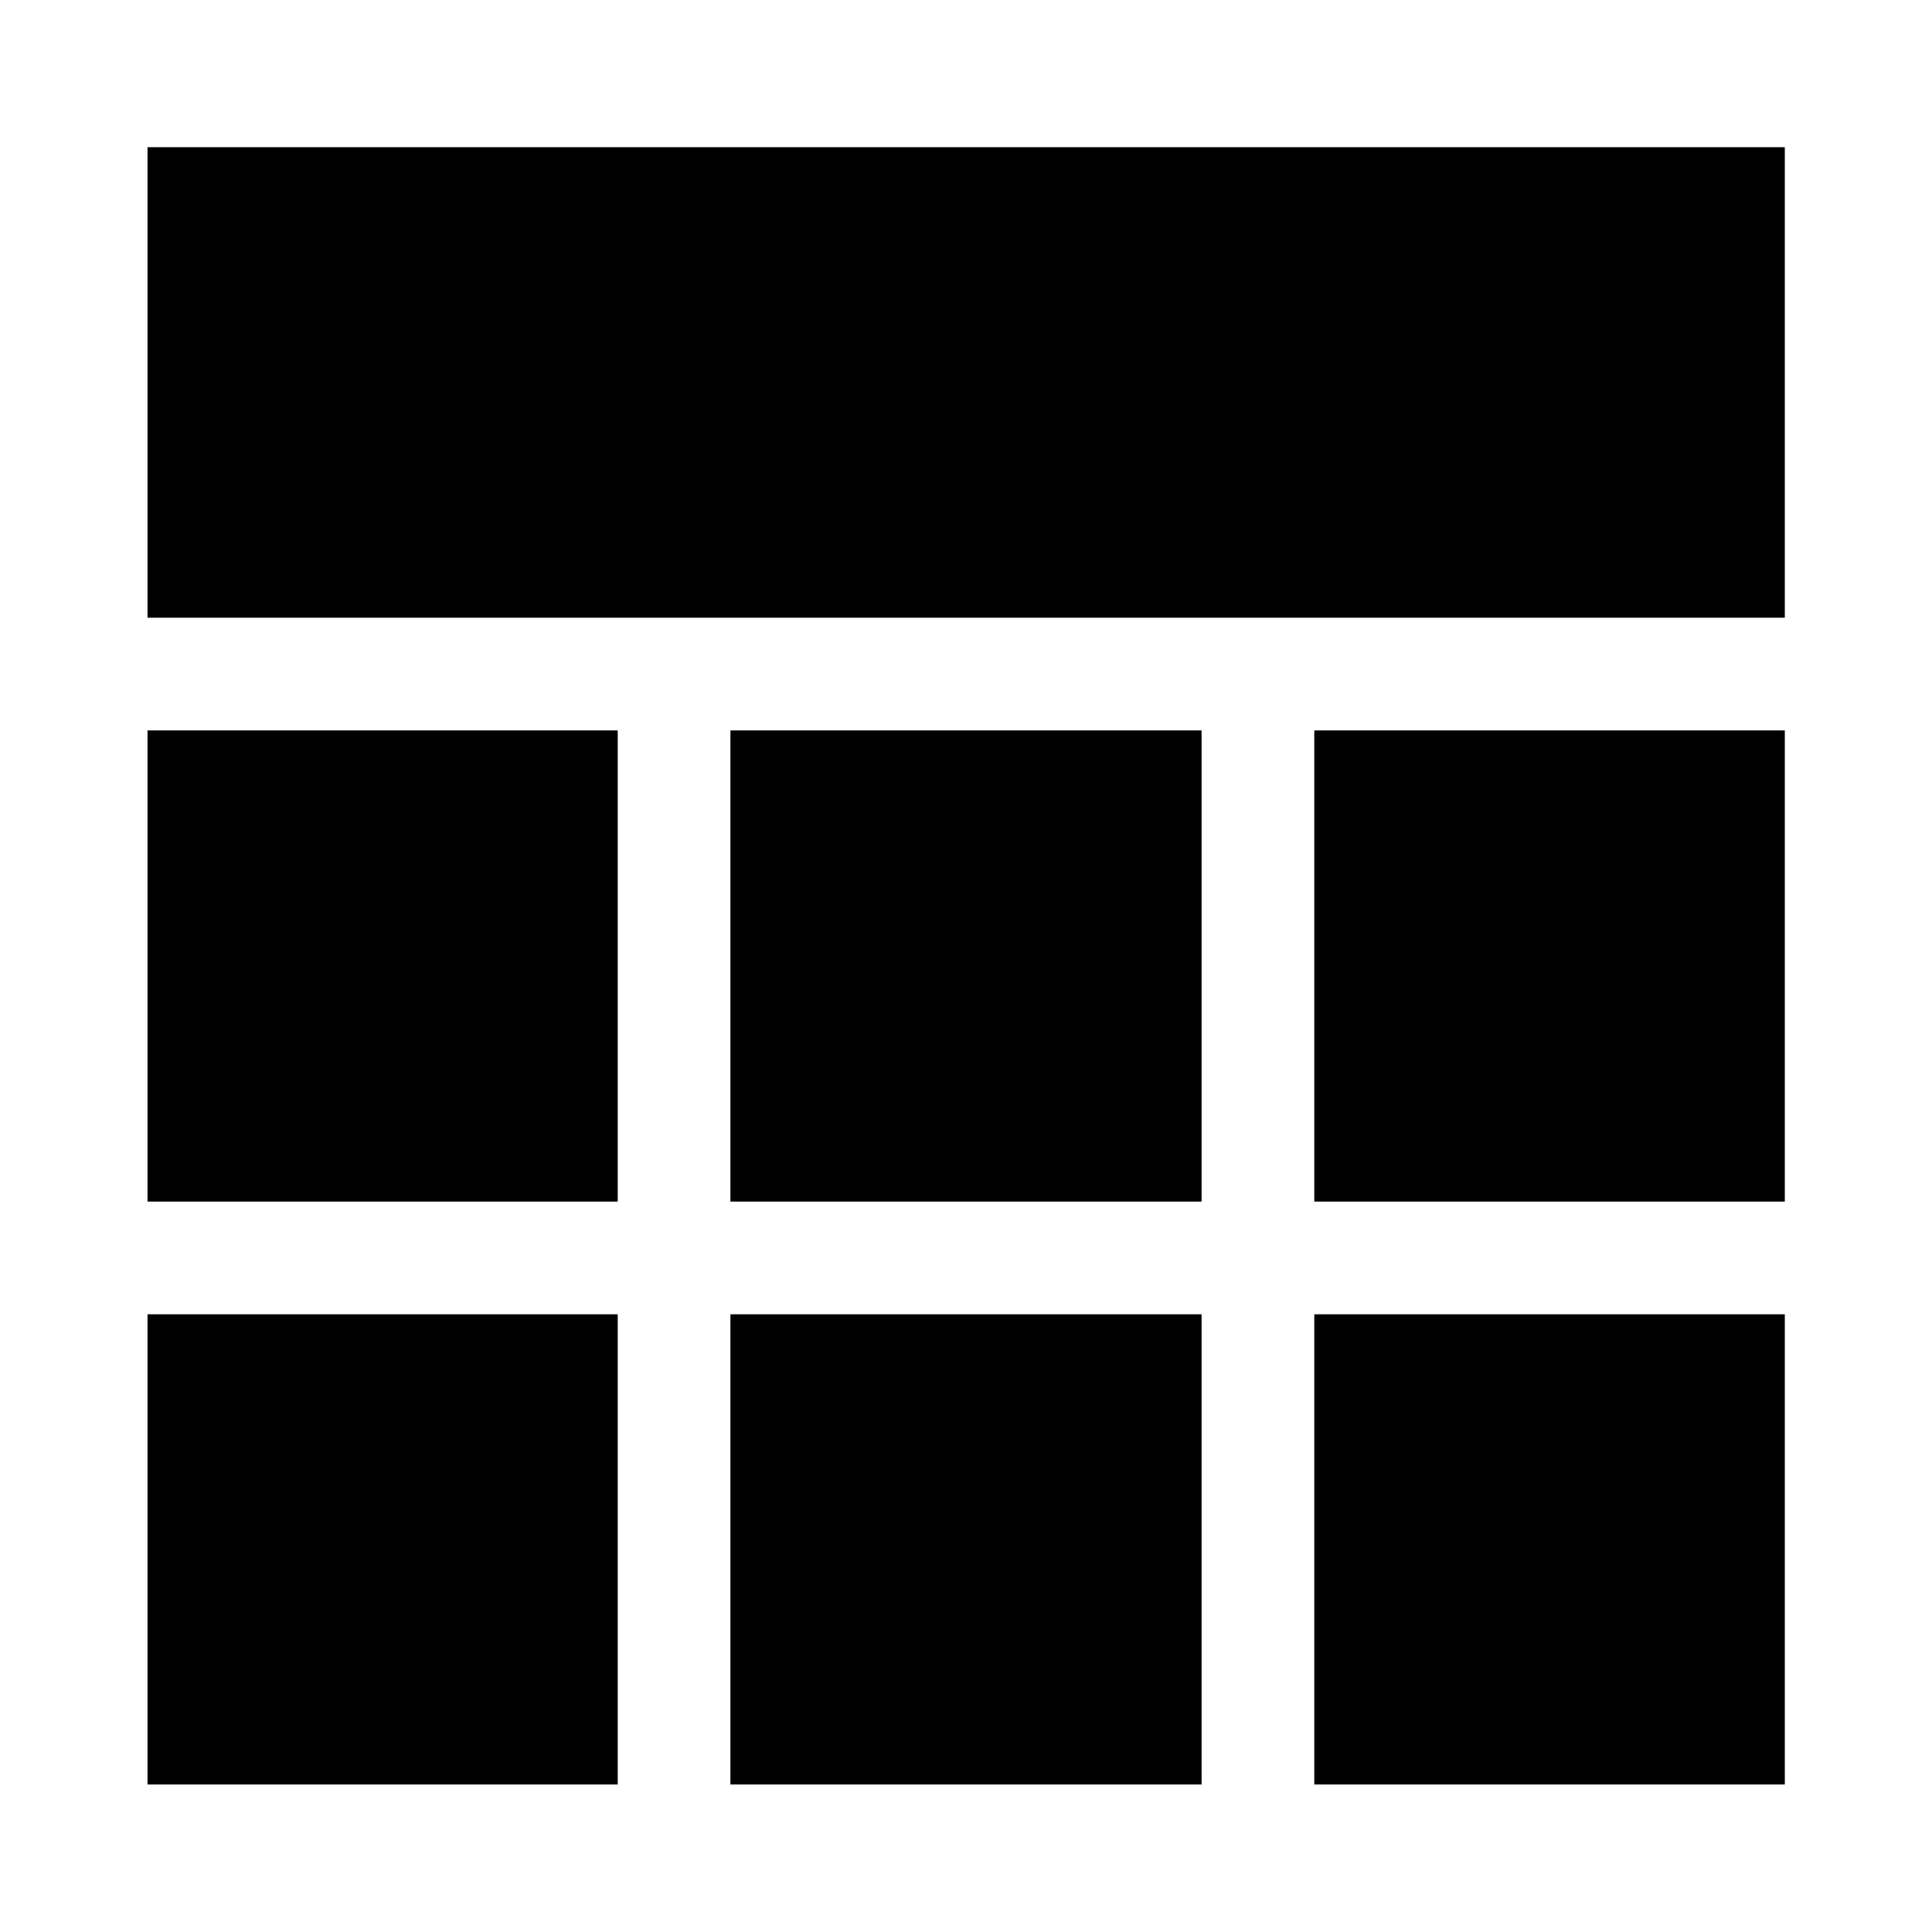 <svg xmlns="http://www.w3.org/2000/svg" height="40" viewBox="0 -960 960 960" width="40"><path d="M73.3-73.3v-233.64h233.64V-73.3H73.3Zm289.64 0v-233.64h234.12V-73.3H362.94Zm290.12 0v-233.64h233.8V-73.3h-233.8ZM73.3-362.94v-234.12h233.64v234.12H73.3Zm289.64 0v-234.12h234.12v234.12H362.94Zm290.12 0v-234.12h233.8v234.12h-233.8ZM73.3-653.06v-233.8h813.56v233.8H73.3Z"/></svg>